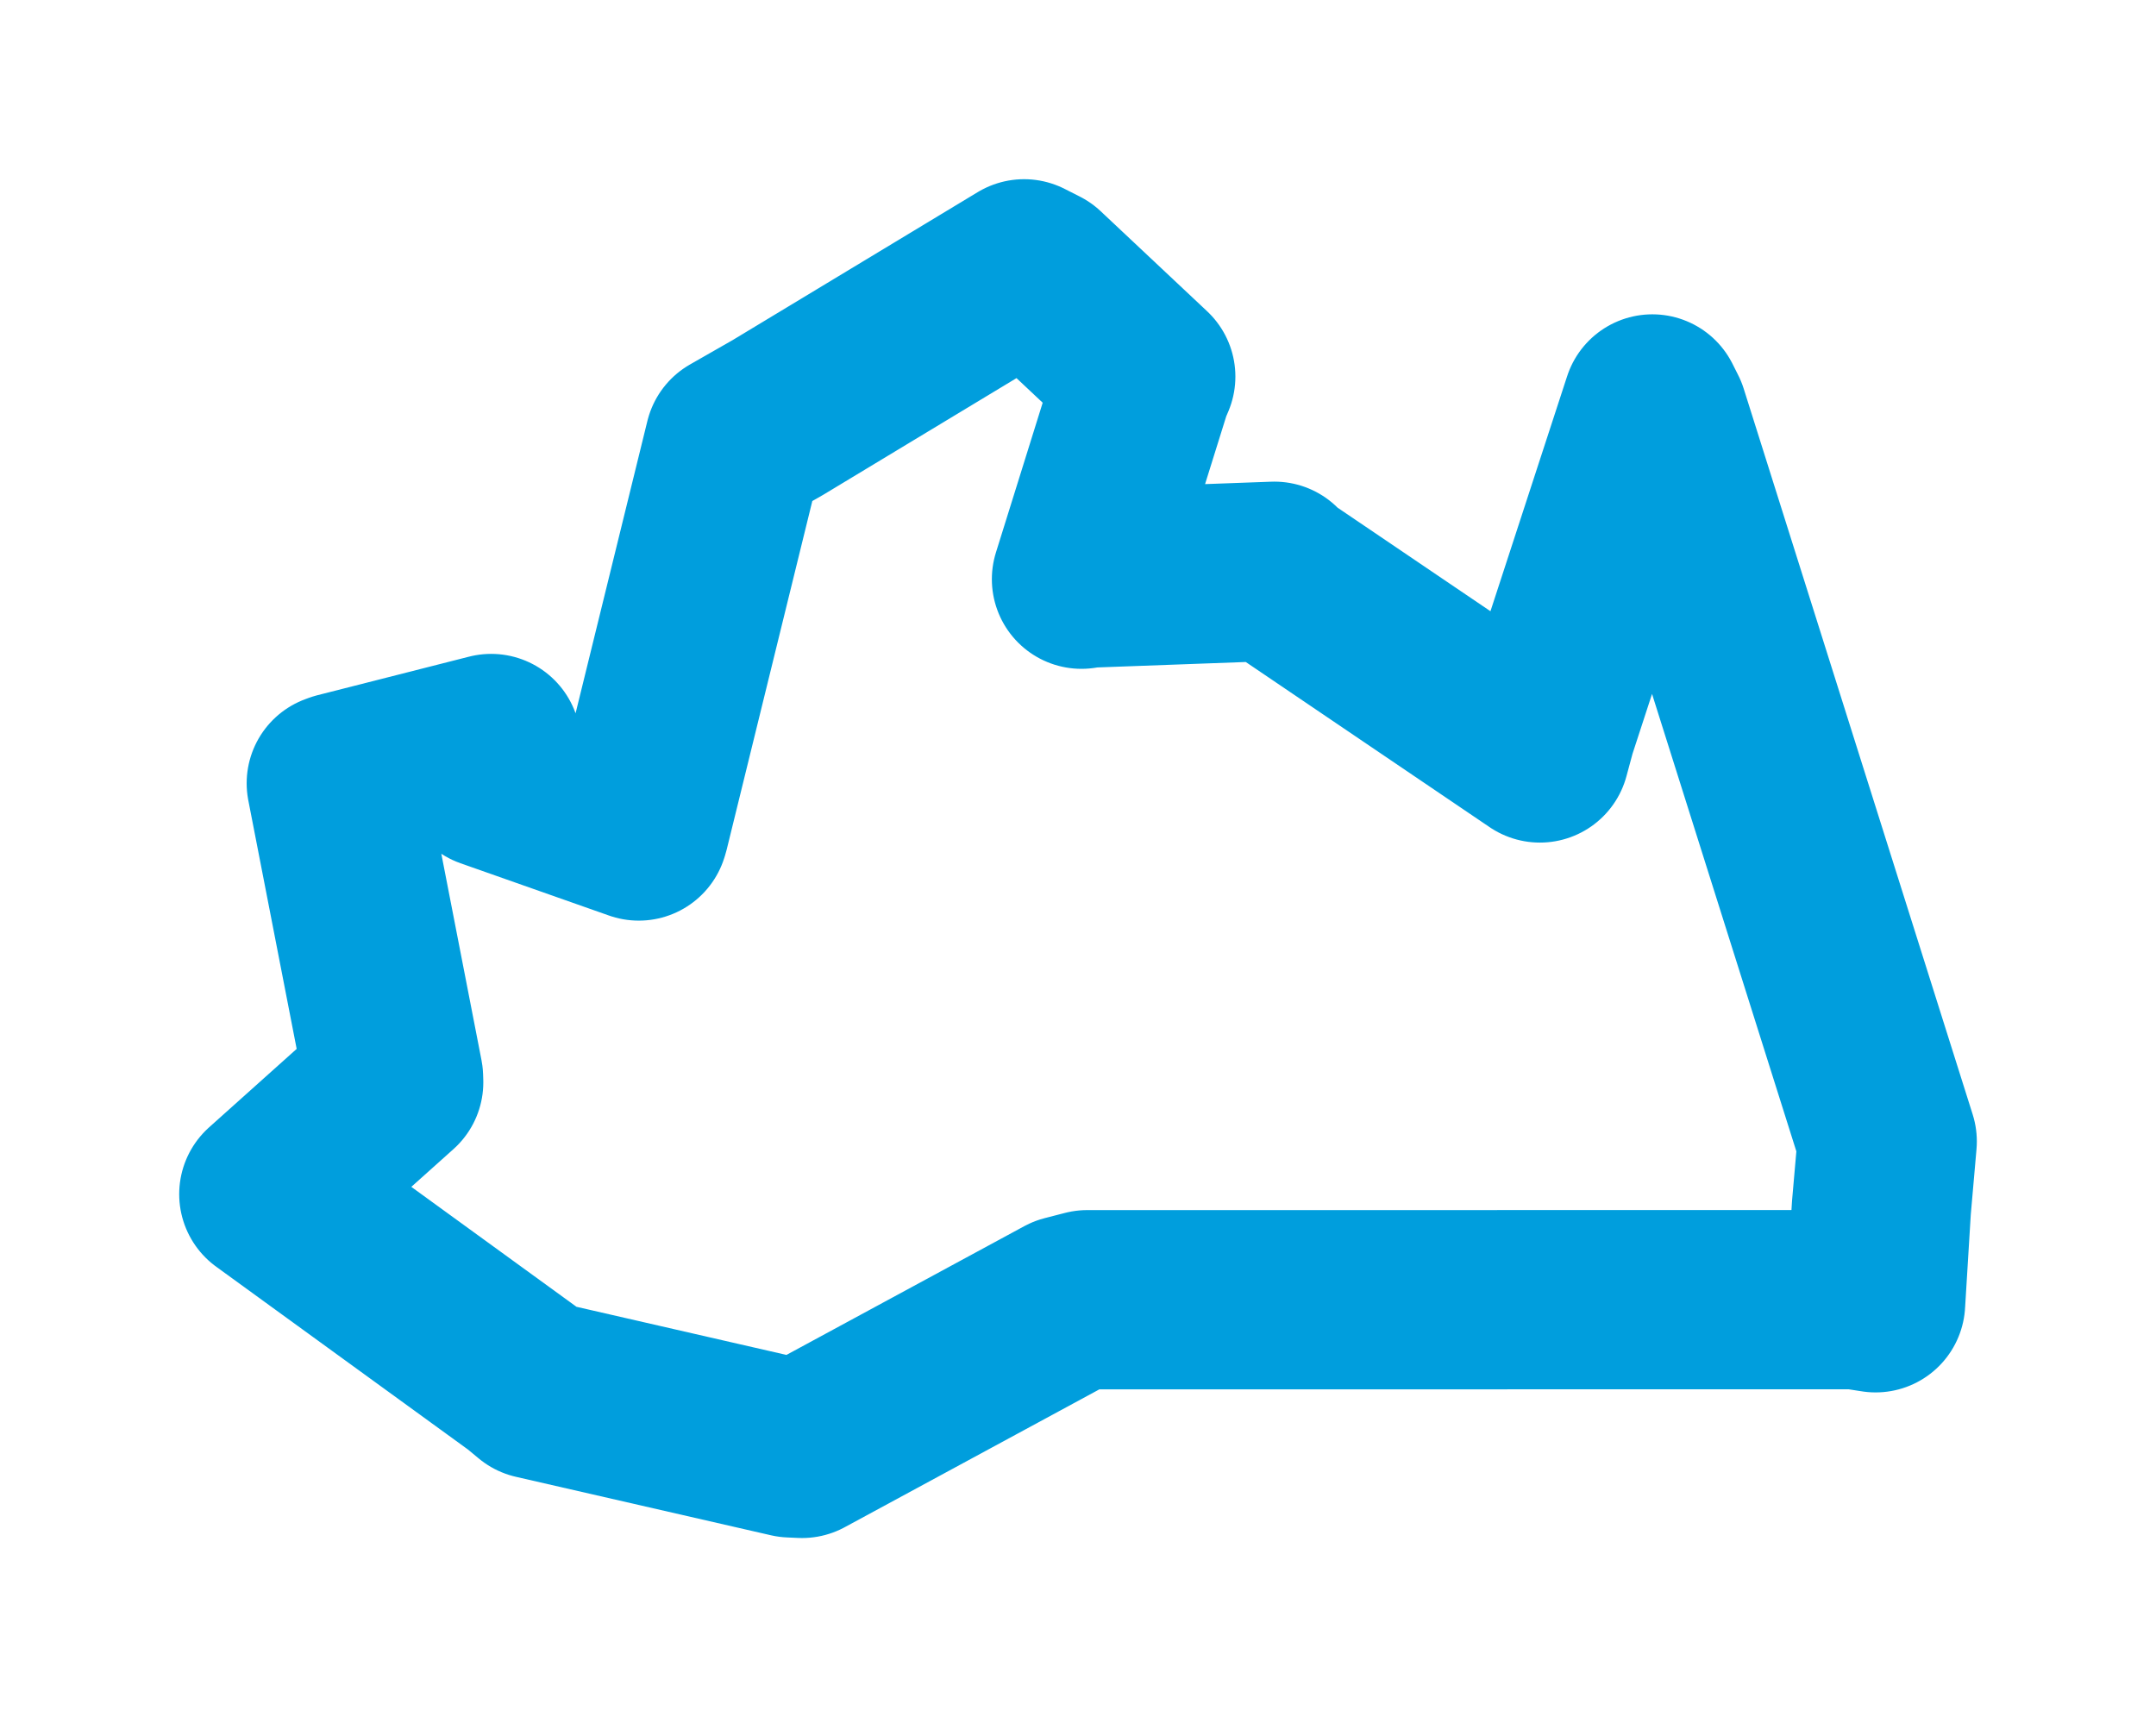 <svg viewBox="0 0 64.585 51.442" width="64.585" height="51.442" xmlns="http://www.w3.org/2000/svg">
  <title>Železná Ruda, okres Klatovy, Plzeňský kraj, Jihozápad, 340 04, Česko</title>
  <desc>Geojson of Železná Ruda, okres Klatovy, Plzeňský kraj, Jihozápad, 340 04, Česko</desc>
  <polygon points="8.053,35.773 15.666,41.301 16.054,41.623 23.692,43.374 24.026,43.389 31.963,39.092 32.572,38.935 55.59,38.934 56.185,39.027 56.359,36.182 56.533,34.193 49.673,12.449 49.498,12.101 46.329,21.815 46.129,22.556 38.242,17.214 38.176,17.113 32.614,17.317 32.397,17.351 34.211,11.54 34.322,11.281 31.132,8.283 30.678,8.053 23.303,12.506 22.001,13.25 19.159,24.819 19.135,24.894 14.688,23.328 14.714,22.273 10.169,23.429 10.074,23.464 11.788,32.272 11.793,32.423 8.053,35.773" stroke="#009edd" stroke-width="5.37px" fill="none" stroke-linejoin="round" vector-effect="non-scaling-stroke"></polygon>
</svg>